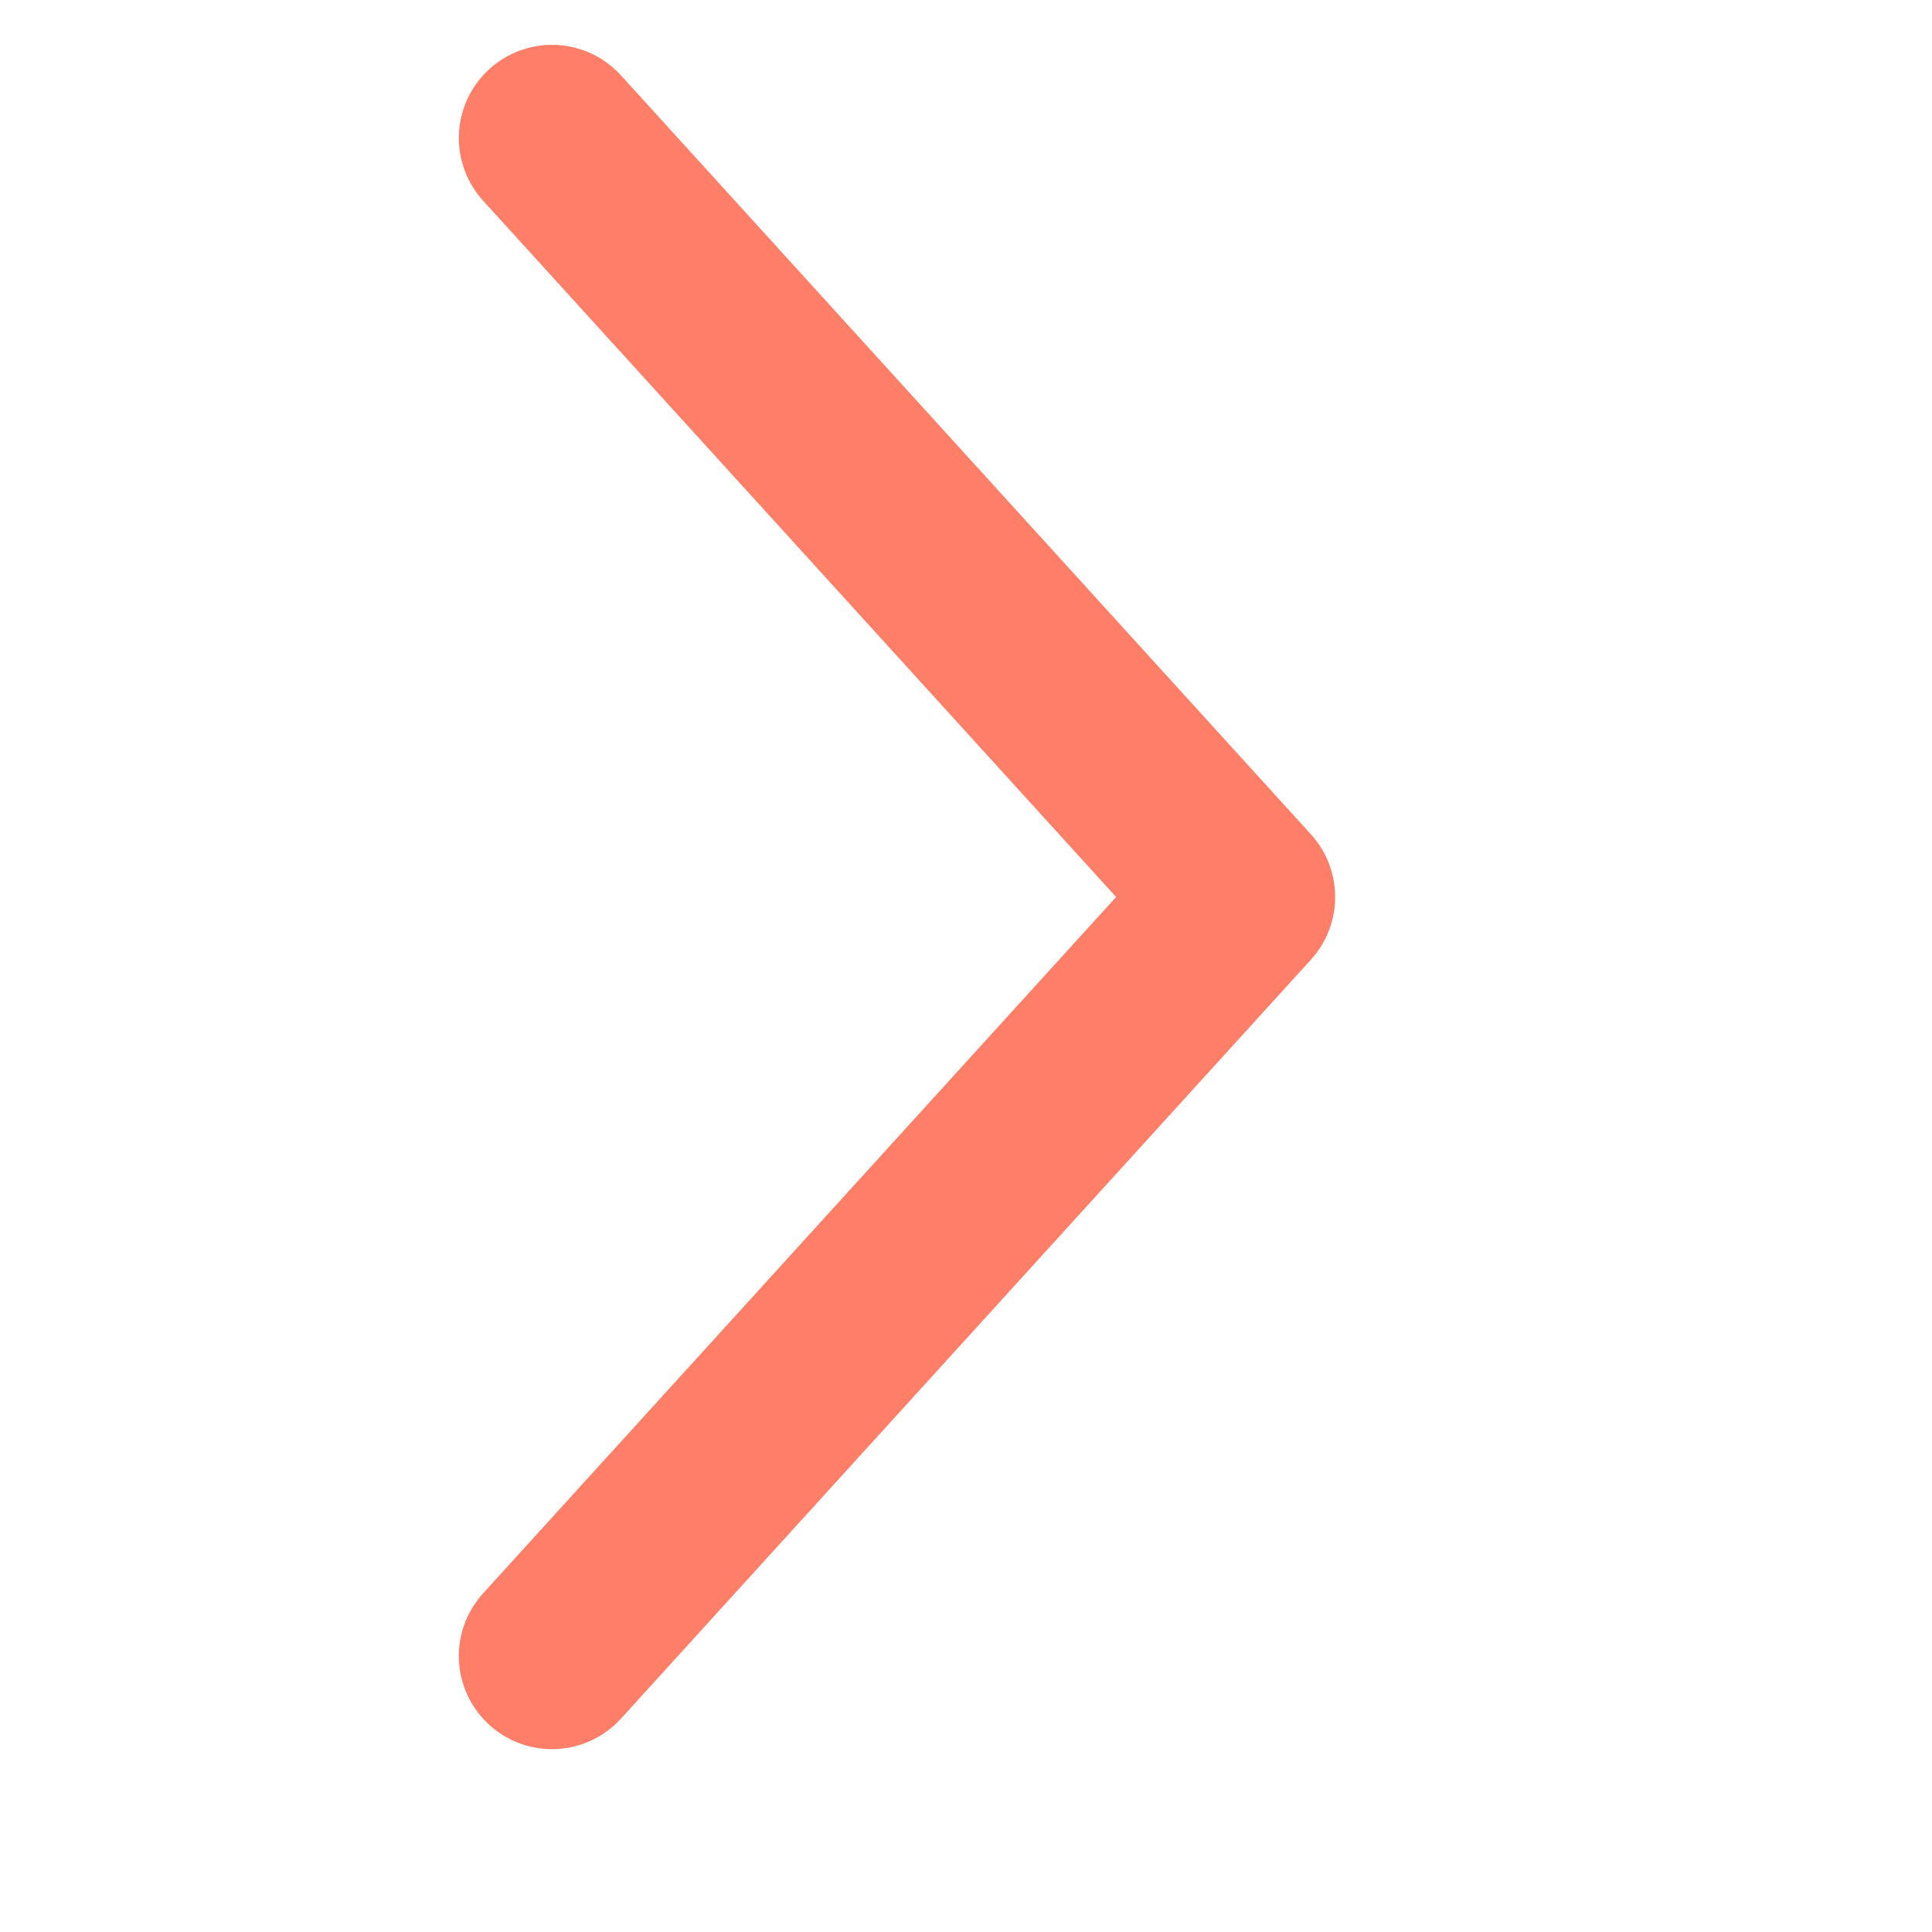 <?xml version="1.0" encoding="UTF-8"?>
<svg width="14px" height="14px" viewBox="0 0 14 14" version="1.1" xmlns="http://www.w3.org/2000/svg" xmlns:xlink="http://www.w3.org/1999/xlink">
    <!-- Generator: Sketch 46.2 (44496) - http://www.bohemiancoding.com/sketch -->
    <title>回顾</title>
    <desc>Created with Sketch.</desc>
    <defs></defs>
    <g id="Page-1" stroke="none" stroke-width="1" fill="none" fill-rule="evenodd">
        <g id="Group-Copy-10" transform="translate(-53, -12)">
            <g id="chevron-right" transform="translate(53, 12)">
                <g id="回顾">
                    <rect id="Rectangle-30" fill="#FFFFFF" x="0" y="0" width="14" height="14"></rect>
                    <polyline id="Shape" stroke="#FF7E67" stroke-width="1.35" stroke-linecap="round" stroke-linejoin="round" points="4 12 9 6.5 4 1"></polyline>
                </g>
            </g>
        </g>
    </g>
</svg>